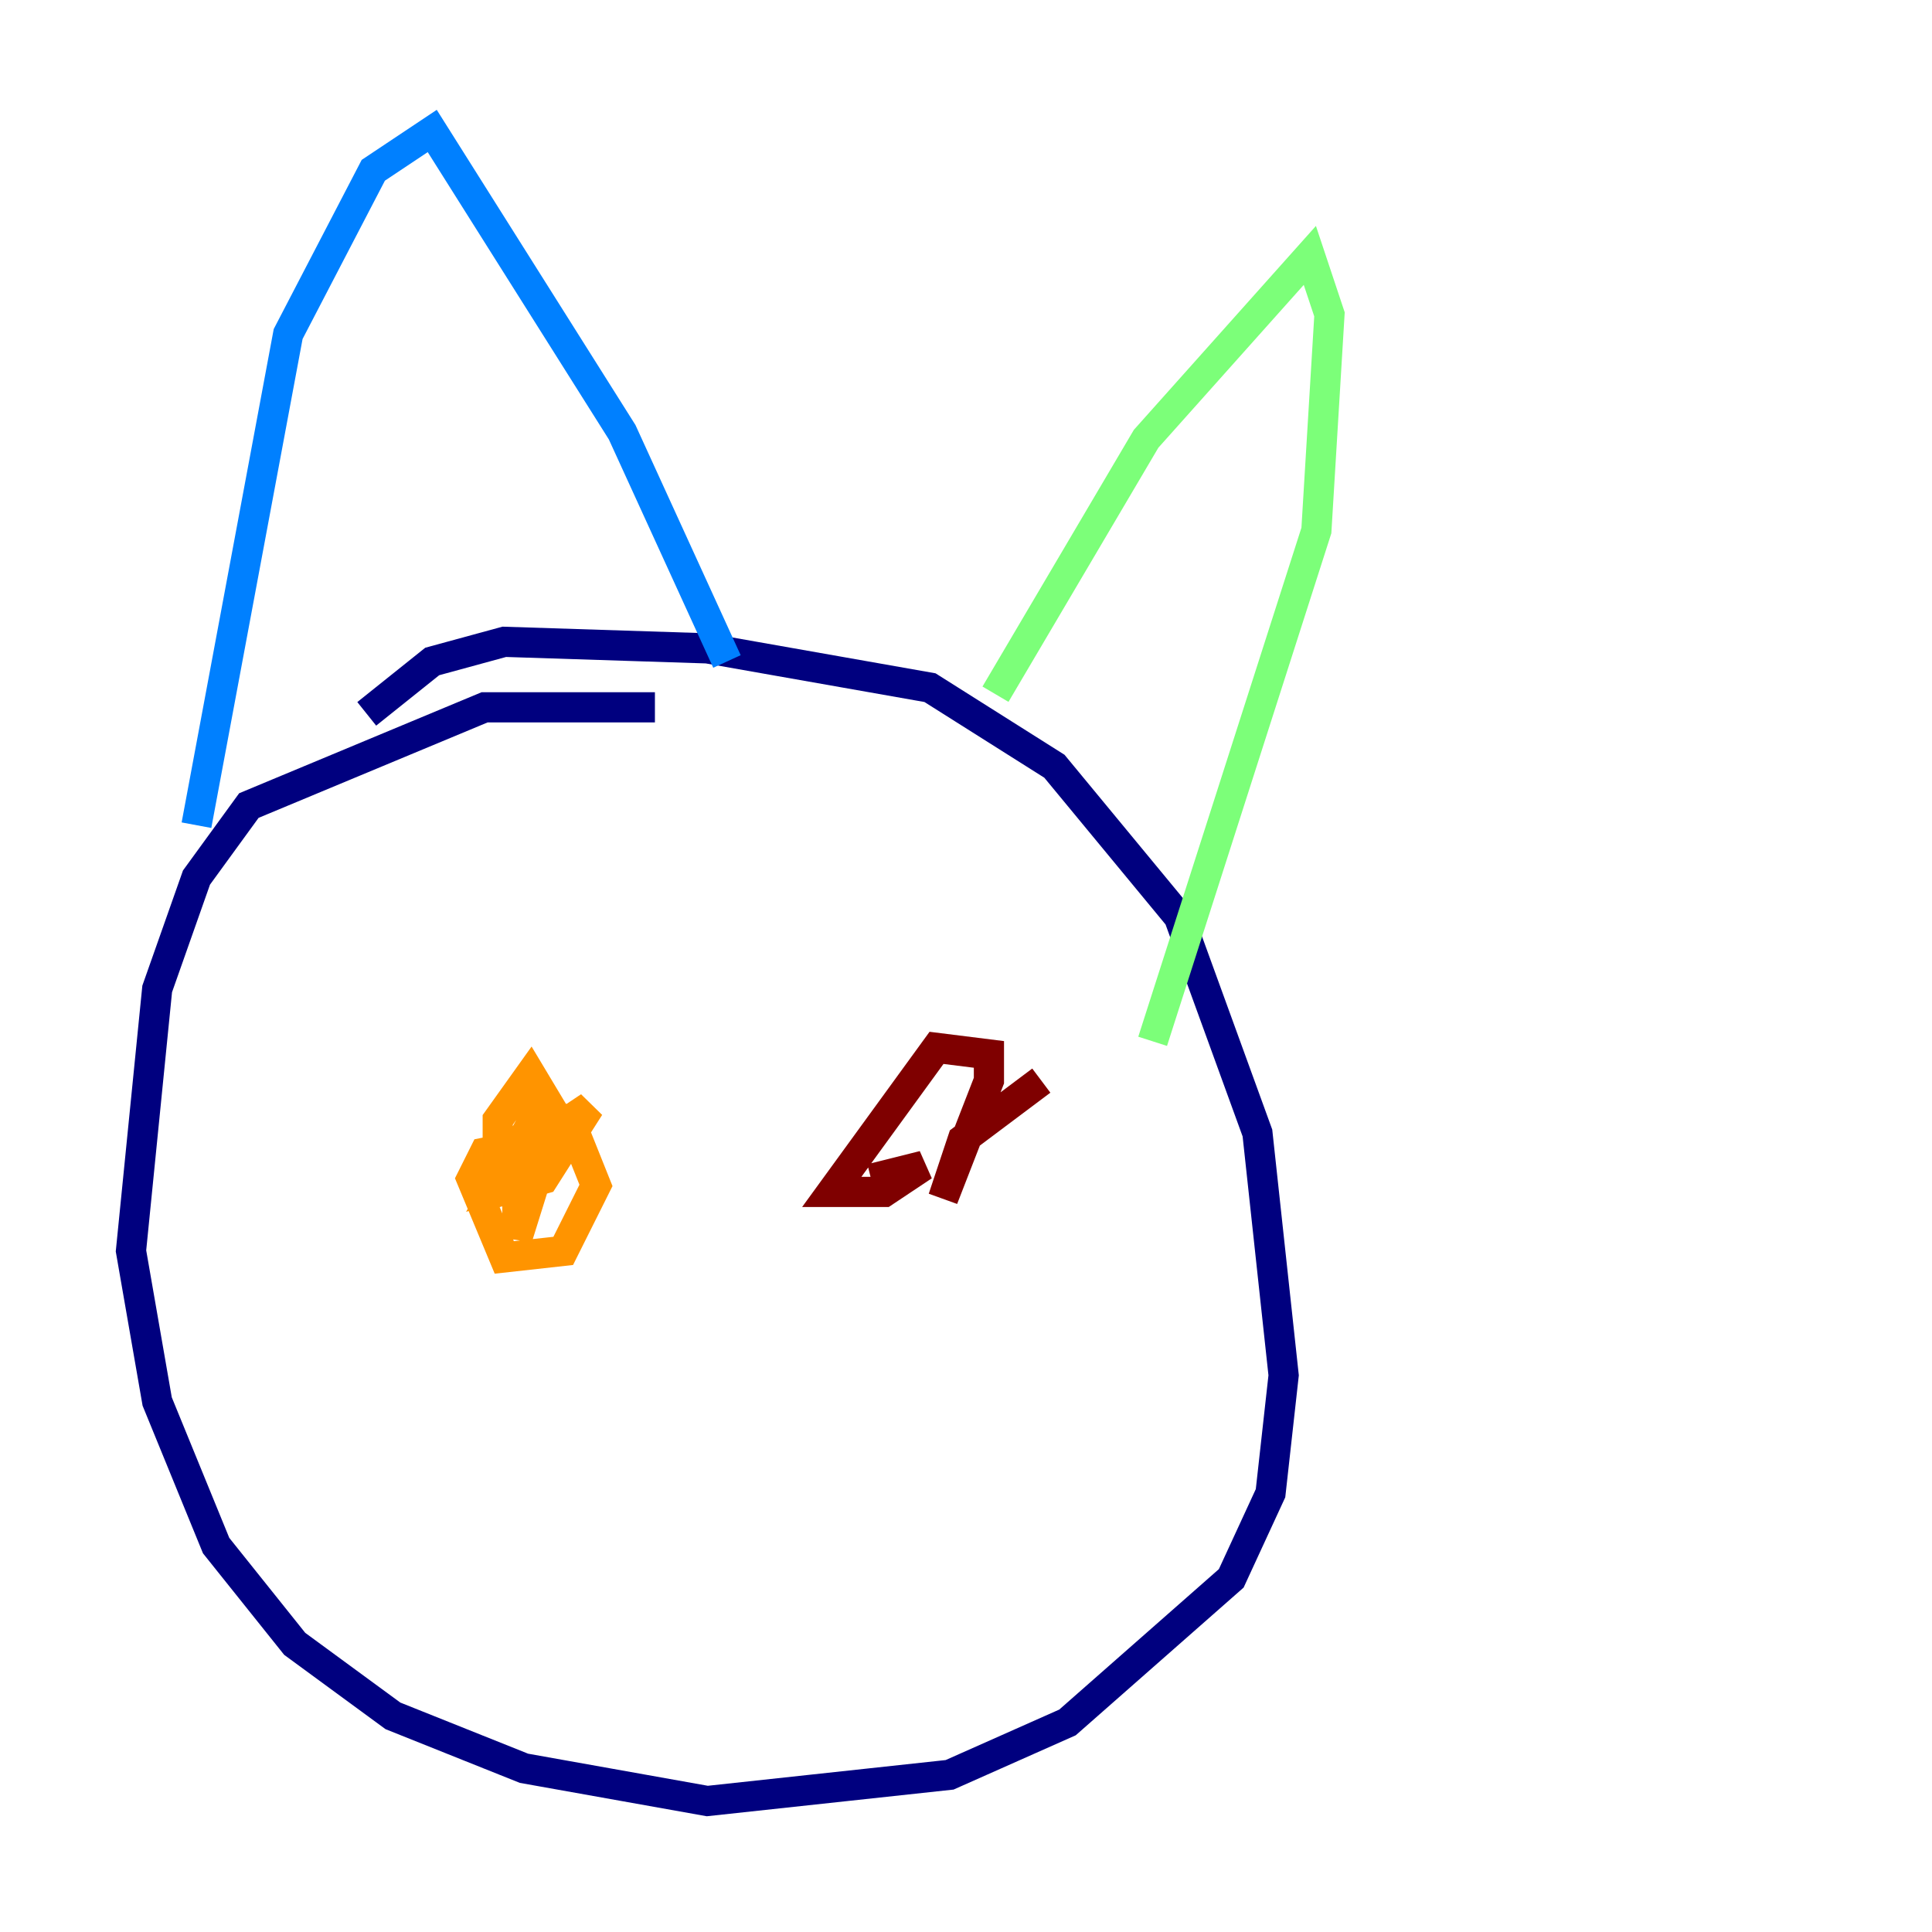 <?xml version="1.0" encoding="utf-8" ?>
<svg baseProfile="tiny" height="128" version="1.2" viewBox="0,0,128,128" width="128" xmlns="http://www.w3.org/2000/svg" xmlns:ev="http://www.w3.org/2001/xml-events" xmlns:xlink="http://www.w3.org/1999/xlink"><defs /><polyline fill="none" points="43.39,46.861 32.108,46.861 16.488,53.37 13.017,58.142 10.414,65.519 8.678,82.875 10.414,92.854 14.319,102.4 19.525,108.909 26.034,113.681 34.712,117.153 46.861,119.322 62.915,117.586 70.725,114.115 81.573,104.57 84.176,98.929 85.044,91.119 83.308,75.064 78.102,60.746 69.858,50.766 61.614,45.559 46.861,42.956 33.41,42.522 28.637,43.824 24.298,47.295" stroke="#00007f" stroke-width="2" /><polyline fill="none" points="13.017,54.671 19.091,22.129 24.732,11.281 28.637,8.678 41.22,28.637 48.163,43.824" stroke="#0080ff" stroke-width="2" /><polyline fill="none" points="65.953,45.993 75.932,29.071 86.78,16.922 88.081,20.827 87.214,35.146 76.366,68.99" stroke="#7cff79" stroke-width="2" /><polyline fill="none" points="34.278,75.932 32.108,76.366 31.241,78.102 33.41,83.308 37.315,82.875 39.485,78.536 37.749,74.197 35.58,73.763 32.976,78.536 35.58,77.668 36.447,73.329 35.146,71.159 32.976,74.197 32.976,78.969 36.014,78.102 39.051,73.329 36.447,75.064 34.278,82.007 34.278,78.536" stroke="#ff9400" stroke-width="2" /><polyline fill="none" points="68.99,71.593 63.783,75.498 62.481,79.403 65.519,71.593 65.519,69.858 62.047,69.424 55.105,78.969 58.576,78.969 61.18,77.234 57.709,78.102" stroke="#7f0000" stroke-width="2" /></svg>